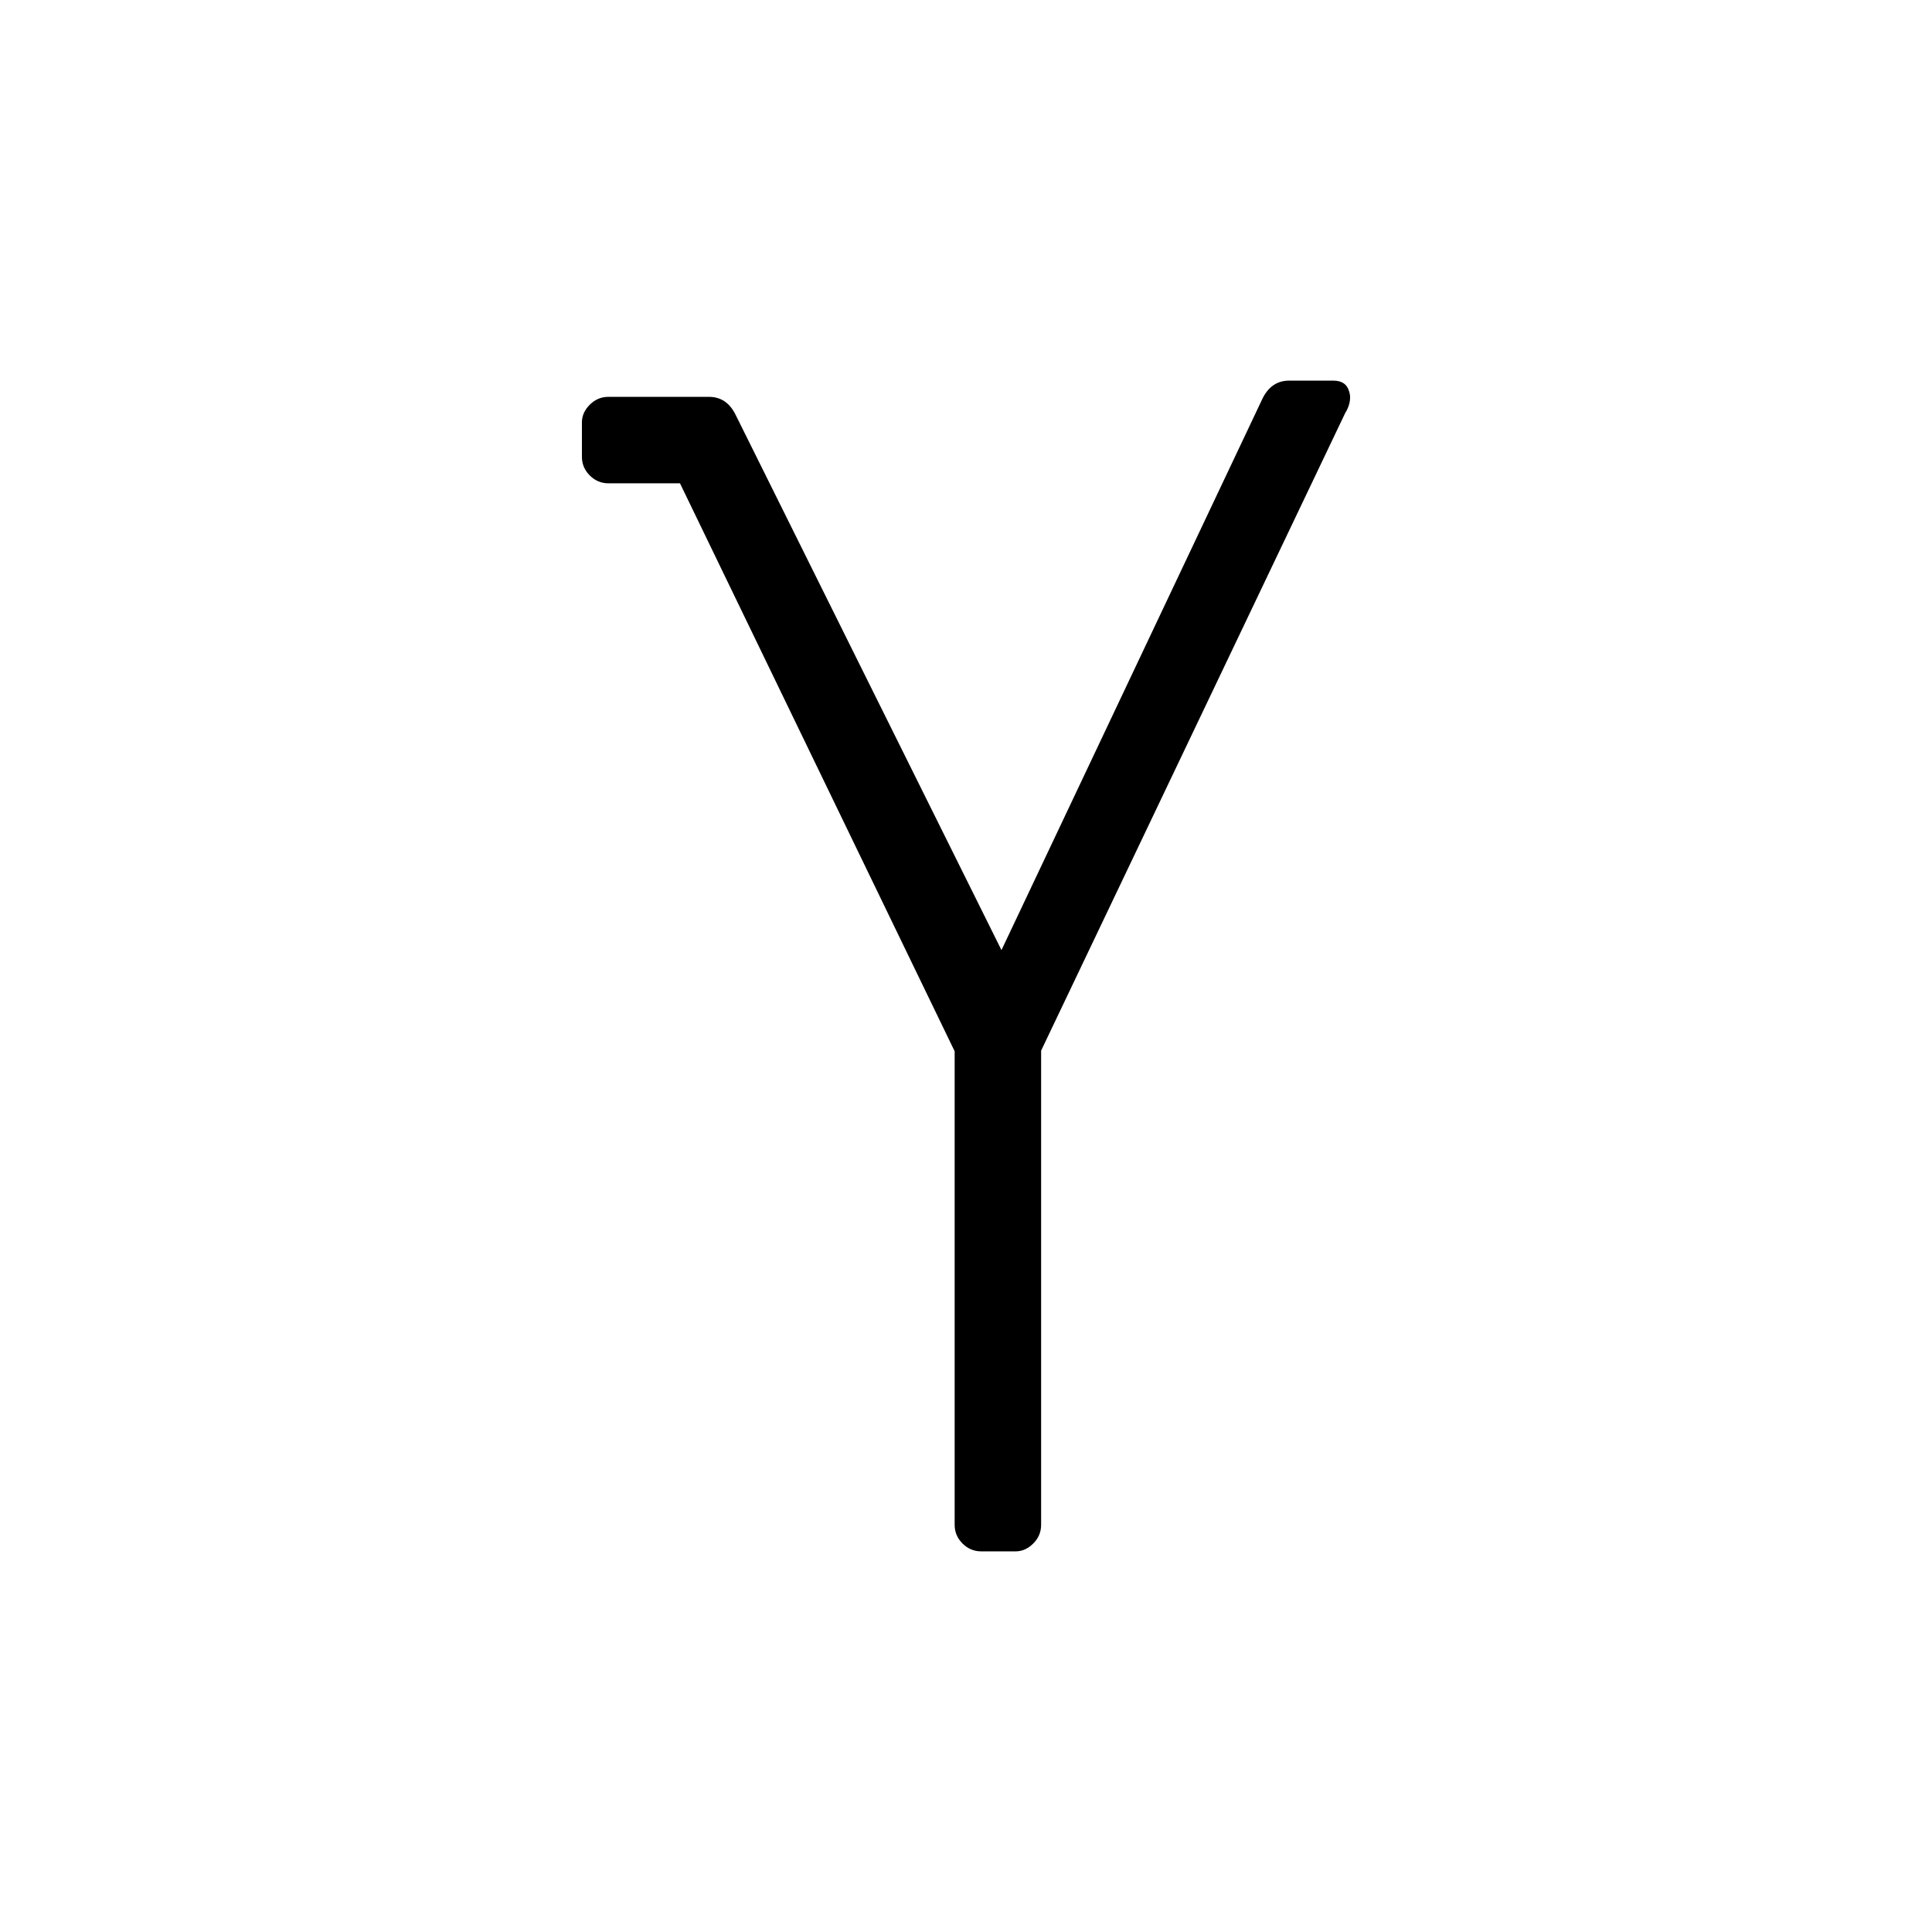 <?xml version="1.0" encoding="utf-8"?>
<!-- Generator: Adobe Illustrator 15.0.0, SVG Export Plug-In . SVG Version: 6.00 Build 0)  -->
<!DOCTYPE svg PUBLIC "-//W3C//DTD SVG 1.1//EN" "http://www.w3.org/Graphics/SVG/1.1/DTD/svg11.dtd">
<svg version="1.1" id="Layer_1" xmlns="http://www.w3.org/2000/svg" xmlns:xlink="http://www.w3.org/1999/xlink" x="0px" y="0px"
	 width="144px" height="144px" viewBox="0 0 144 144" enable-background="new 0 0 144 144" xml:space="preserve">
<g>
	<path d="M-445.452-88.521v-32.3c0-0.487,0.194-0.927,0.586-1.318c0.39-0.39,0.854-0.586,1.392-0.586h2.71
		c0.537,0,0.989,0.183,1.355,0.548c0.366,0.365,0.549,0.816,0.549,1.352v32.214c0,6.866,1.538,12.065,4.614,15.596
		c3.076,3.531,7.495,5.295,13.257,5.295c2.344,0,4.614-0.34,6.812-1.022s4.016-1.485,5.457-2.411
		c1.439-0.925,2.771-1.936,3.992-3.032c1.22-1.095,2.075-1.959,2.563-2.593c0.487-0.633,0.83-1.095,1.025-1.388v-42.659
		c0-1.266,0.634-1.9,1.904-1.9h2.71c0.537,0,1,0.196,1.392,0.586c0.39,0.392,0.586,0.831,0.586,1.318v56.104
		c0,0.538-0.196,1.001-0.586,1.392c-0.392,0.392-0.855,0.586-1.392,0.586h-1.831c-0.978,0-1.563-0.622-1.758-1.864l-0.586-5.893
		c-0.586,0.744-1.38,1.55-2.38,2.417c-1.001,0.868-2.356,1.86-4.065,2.974c-1.71,1.116-3.834,2.034-6.372,2.752
		c-2.54,0.718-5.176,1.078-7.91,1.078c-8.155,0-14.198-2.355-18.127-7.068C-443.487-73.054-445.452-79.78-445.452-88.521z"/>
</g>
<g>
	<path d="M-283.612-92.073c0-5.846,1.416-11.191,4.248-16.039c2.831-4.848,6.652-8.623,11.462-11.326
		c4.809-2.703,10.021-4.056,15.637-4.056c5.224,0,9.778,1,13.66,2.999c3.882,1.998,6.726,4.143,8.533,6.434
		c0.83,0.975,0.732,1.877-0.293,2.706l-1.465,1.536c-0.928,0.927-1.978,0.83-3.149-0.291c-1.271-1.46-3.442-2.981-6.519-4.564
		c-3.076-1.582-6.665-2.374-10.767-2.374c-6.885,0-12.733,2.374-17.542,7.121c-4.81,4.747-7.214,10.651-7.214,17.709
		c0,7.157,2.417,13.157,7.251,18.002c4.834,4.844,10.62,7.266,17.358,7.266c2.637,0,5.065-0.329,7.288-0.985
		c2.221-0.657,4.175-1.607,5.859-2.849c1.685-1.24,2.807-2.117,3.369-2.628c0.561-0.51,1.306-1.277,2.234-2.3
		c0.976-1.119,1.928-1.218,2.856-0.293l1.685,1.461c0.487,0.487,0.732,0.974,0.732,1.46c0,0.297-0.099,0.617-0.293,0.963
		c-0.635,1.036-1.624,2.158-2.966,3.367c-1.344,1.208-2.992,2.467-4.944,3.774c-1.954,1.307-4.321,2.38-7.104,3.218
		c-2.783,0.838-5.64,1.258-8.569,1.258c-8.595,0-15.967-3.021-22.119-9.066S-283.612-83.117-283.612-92.073z"/>
</g>
<g>
	<path d="M-112.251-109.639v-2.356c0-0.952,0.58-1.428,1.742-1.428h6.973v-16.463c0-0.591,0.197-1.07,0.594-1.44
		c0.395-0.368,0.863-0.554,1.406-0.554l2.594-0.146c0.492,0,0.949,0.209,1.369,0.627c0.418,0.419,0.629,0.874,0.629,1.365v16.611
		h20.734c0.584,0,1.059,0.179,1.424,0.536s0.547,0.797,0.547,1.321v1.928c0,0.572-0.182,1.036-0.547,1.393s-0.84,0.536-1.424,0.536
		h-20.734v38.347c0,3.967,0.477,6.783,1.43,8.448c0.951,1.665,3.063,2.497,6.334,2.497c2.295,0,4.785-0.465,7.471-1.395
		s4.736-1.813,6.152-2.646c1.025-0.587,1.832-0.391,2.418,0.588l1.025,1.837c0.244,0.441,0.365,0.833,0.365,1.175
		c0,0.538-0.268,1.001-0.805,1.392c-1.611,1.27-3.969,2.502-7.068,3.7c-3.102,1.196-6.531,1.794-10.291,1.794
		c-2.979,0-5.426-0.404-7.342-1.212s-3.307-2.068-4.17-3.781c-0.865-1.713-1.432-3.439-1.703-5.177
		c-0.273-1.737-0.408-4.002-0.408-6.793v-38.774h-6.973C-111.671-107.71-112.251-108.353-112.251-109.639z"/>
</g>
<g>
	<path d="M-447.319,83.716c0-8.924,2.807-16.398,8.423-22.422c5.614-6.023,12.671-9.035,21.167-9.035
		c3.369,0,6.592,0.501,9.668,1.501c3.076,1.001,5.321,2.014,6.738,3.04l2.051,1.465V10.73c0-0.537,0.174-1,0.524-1.392
		c0.349-0.39,0.824-0.586,1.424-0.586h2.772c0.448,0,0.873,0.208,1.272,0.623c0.399,0.416,0.6,0.868,0.6,1.355v101.074
		c0,0.538-0.201,1.001-0.602,1.392c-0.4,0.392-0.876,0.586-1.427,0.586h-1.504c-1.304,0-2.03-0.665-2.18-1.997l-0.429-5.25
		c-0.635,0.689-1.453,1.439-2.455,2.252c-1.002,0.813-2.383,1.747-4.141,2.806c-1.759,1.059-3.884,1.932-6.375,2.621
		s-5.08,1.033-7.767,1.033c-7.764,0-14.332-3.054-19.702-9.166C-444.635,99.97-447.319,92.516-447.319,83.716z M-440.728,83.716
		c0,7.07,2.051,13.092,6.152,18.065c4.102,4.974,9.252,7.459,15.454,7.459c2.441,0,4.785-0.353,7.031-1.06
		c2.245-0.708,4.089-1.536,5.53-2.487c1.439-0.951,2.747-1.987,3.918-3.108s1.989-2.011,2.454-2.67
		c0.463-0.658,0.769-1.109,0.916-1.353v-33.57c-0.196-0.146-0.465-0.365-0.806-0.658c-0.342-0.293-1.111-0.805-2.307-1.536
		c-1.197-0.731-2.442-1.365-3.735-1.902c-1.294-0.536-2.942-1.036-4.944-1.499c-2.003-0.462-4.028-0.695-6.079-0.695
		c-6.837,0-12.477,2.377-16.919,7.131C-438.506,70.589-440.728,76.55-440.728,83.716z"/>
</g>
<g>
	<path d="M-277.094,58.001c0-1.697,0.387-3.431,1.161-5.201c0.773-1.769,1.922-3.431,3.446-4.983
		c1.523-1.552,3.578-2.825,6.167-3.82c2.587-0.993,5.501-1.491,8.742-1.491c6.428,0,12.096,1.592,17.003,4.775
		c0.442,0.29,0.724,0.7,0.847,1.23c0.123,0.531,0.035,1.062-0.261,1.592l-0.89,1.592c-0.297,0.531-0.718,0.87-1.262,1.014
		c-0.545,0.144-1.088,0.07-1.632-0.226c-0.686-0.44-1.591-0.943-2.717-1.507c-1.126-0.563-2.766-1.164-4.92-1.801
		c-2.154-0.637-4.21-0.957-6.168-0.957c-4.308,0-7.54,1.006-9.693,3.016c-2.154,2.011-3.23,4.217-3.23,6.62
		c0,2.795,1.138,5.063,3.414,6.804c2.276,1.742,5.887,3.495,10.832,5.26c2.104,0.785,3.711,1.386,4.821,1.802
		c1.109,0.417,2.551,1.03,4.326,1.839c1.775,0.809,3.144,1.52,4.105,2.132c0.961,0.613,2.033,1.41,3.217,2.391
		c1.183,0.981,2.083,1.974,2.698,2.979c0.616,1.006,1.134,2.184,1.553,3.532s0.629,2.782,0.629,4.302
		c0,4.534-2.082,8.434-6.243,11.7s-9.246,4.899-15.254,4.899c-7.26,0-13.747-2.237-19.457-6.712
		c-0.823-0.632-1.022-1.314-0.597-2.044l1.418-2.407c0.236-0.389,0.602-0.607,1.099-0.657c0.497-0.048,1.005,0.124,1.524,0.515
		c4.874,3.923,10.212,5.885,16.013,5.885c4.209,0,7.673-1.042,10.39-3.125s4.075-4.622,4.075-7.614c0-3.138-1.311-5.613-3.929-7.428
		c-2.62-1.814-6.94-3.849-12.96-6.105c-5.973-2.108-10.51-4.524-13.613-7.245C-275.543,65.834-277.094,62.317-277.094,58.001z"/>
</g>
<g>
	<path d="M-119.283,111.805V10.73c0-0.537,0.195-1,0.586-1.392c0.391-0.39,0.83-0.586,1.318-0.586h2.564
		c0.537,0,1,0.196,1.391,0.586c0.391,0.392,0.586,0.855,0.586,1.392v47.534c0.201-0.146,0.492-0.354,0.869-0.623
		c0.377-0.268,1.209-0.756,2.494-1.465c1.285-0.707,2.621-1.318,4.006-1.831s3.148-0.989,5.289-1.428
		c2.143-0.439,4.32-0.659,6.539-0.659c8.318,0,15.219,3,20.701,8.999c5.48,5.999,8.223,13.438,8.223,22.313
		c0,8.799-2.637,16.278-7.904,22.438c-5.27,6.159-11.705,9.239-19.309,9.239c-2.602,0-5.107-0.344-7.52-1.033
		s-4.469-1.563-6.172-2.621c-1.703-1.057-3.063-2.018-4.078-2.878c-1.016-0.861-1.809-1.637-2.377-2.326l-0.615,5.397
		c-0.176,1.331-0.996,1.996-2.461,1.996h-1.846c-0.586,0-1.113-0.194-1.582-0.586C-119.049,112.806-119.283,112.343-119.283,111.805
		z M-112.691,98.564c0.146,0.293,0.451,0.744,0.916,1.353c0.463,0.61,1.27,1.488,2.418,2.633c1.146,1.146,2.439,2.194,3.881,3.145
		c1.439,0.951,3.271,1.779,5.494,2.487c2.221,0.707,4.527,1.06,6.92,1.06c6.201,0,11.377-2.486,15.527-7.459
		s6.227-10.995,6.227-18.065c0-7.167-2.246-13.127-6.738-17.881c-4.494-4.754-10.156-7.131-16.992-7.131
		c-3.176,0-6.238,0.524-9.191,1.572c-2.955,1.048-5.092,2.085-6.41,3.108l-2.051,1.609V98.564z"/>
</g>
<g>
	<path d="M-448.345,235.854c0-8.837,2.71-16.271,8.13-22.302s12.572-9.046,21.46-9.046c7.861,0,14.343,2.589,19.446,7.764
		c5.102,5.176,7.654,11.744,7.654,19.702c0,0.928-0.013,1.6-0.037,2.014c-0.025,0.416-0.099,0.989-0.22,1.722
		c-0.123,0.732-0.342,1.271-0.659,1.611c-0.318,0.342-0.745,0.513-1.282,0.513h-47.9c0.293,6.571,2.624,12.157,6.995,16.758
		c4.369,4.601,9.851,6.899,16.443,6.899c6.299,0,12.206-1.833,17.725-5.501c0.683-0.434,1.196-0.651,1.538-0.651
		c0.341,0,0.707,0.22,1.099,0.659l1.538,2.051c0.537,0.685,0.341,1.49-0.586,2.417c-1.661,1.66-4.614,3.248-8.862,4.761
		s-8.545,2.271-12.891,2.271c-8.936,0-16.102-3.015-21.497-9.046C-445.647,252.419-448.345,244.888-448.345,235.854z
		 M-441.606,232.411h43.359c0-6.2-1.807-11.4-5.42-15.601c-3.614-4.199-8.643-6.299-15.088-6.299s-11.768,2.076-15.967,6.226
		C-438.922,220.888-441.216,226.112-441.606,232.411z"/>
</g>
<g>
	<path d="M-63.854,205.045c0.584,0,1.058,0.179,1.423,0.535c0.365,0.357,0.548,0.798,0.548,1.321v1.928
		c0,0.572-0.183,1.036-0.548,1.394c-0.365,0.356-0.839,0.535-1.423,0.535h-24.729c0,0-3.269,36.113-3.477,38.571
		s0.476,6.783,1.429,8.448c0.951,1.665,3.063,2.497,6.335,2.497c2.295,0,4.785-0.465,7.471-1.396c2.685-0.93,3.59-1.295,5.007-2.128
		c1.025-0.587,1.831-0.392,2.417,0.588l1.025,1.837c0.244,0.442,0.366,0.833,0.366,1.176c0,0.538-0.269,1.001-0.806,1.392
		c-1.611,1.271-2.822,1.985-5.923,3.182s-10.623,2.171-12.716,2.013c-1.448-0.109-3.001-0.622-4.917-1.43
		c-1.915-0.808-3.306-2.068-4.17-3.781s-1.432-3.438-1.703-5.177c-0.272-1.737-0.499-4.472-0.407-6.794s3.477-38.998,3.477-38.998
		s-17.619-0.305-18.68,0s-4.767,2.26-4.767,2.26c-1.045,0.512-1.848,0.19-2.414-0.965l-1.036-2.115
		c-0.42-0.856,2.189-2.716,3.195-3.301c1.205-0.701,3.072-1.359,4.688-1.592"/>
</g>
<g>
	<path d="M45.094-89.882c0-2.031,0.357-3.924,1.071-5.679c0.713-1.755,1.616-3.194,2.707-4.315c1.092-1.12,2.006-1.977,2.741-2.569
		c0.734-0.593,1.396-1.037,1.983-1.333c-0.974-1.229-1.894-3.021-2.761-5.372s-1.3-4.906-1.3-7.661
		c0-6.397,2.071-11.662,6.219-15.793c4.146-4.13,9.666-6.195,16.563-6.195h21.321c0.508,0,0.91,0.169,1.206,0.508
		c0.295,0.339,0.444,0.74,0.444,1.205v1.396c0,0.931-0.381,1.459-1.143,1.586l-9.392,0.635c0.762,0.382,1.544,0.943,2.348,1.685
		c0.803,0.742,1.66,1.749,2.569,3.021c0.91,1.271,1.66,2.946,2.254,5.023c0.592,2.077,0.888,4.387,0.888,6.93
		c0,5.956-1.989,11.036-5.965,15.239c-3.977,4.203-9.18,6.304-15.61,6.304c-3.512,0-6.473-0.47-8.884-1.409
		c-2.412-0.94-4.167-1.994-5.268-3.164c-0.419,0.169-0.922,0.444-1.509,0.824c-0.587,0.381-1.288,0.931-2.104,1.648
		c-0.817,0.718-1.51,1.689-2.075,2.915c-0.564,1.226-0.848,2.536-0.848,3.931c0,5.086,3.385,7.63,10.153,7.63h18.847
		c5.9,0,10.6,1.379,14.102,4.137c3.502,2.759,5.254,6.896,5.254,12.414c0,5.697-2.503,10.646-7.506,14.845
		C86.396-47.3,80.035-45.2,72.317-45.2c-4.221,0-8.008-0.58-11.363-1.739c-3.354-1.16-6.014-2.688-7.976-4.586
		c-1.962-1.898-3.449-3.943-4.462-6.135c-1.013-2.193-1.52-4.429-1.52-6.705c0-5.691,2.707-10.257,8.123-13.697
		c-0.757-0.168-1.65-0.505-2.681-1.012c-1.029-0.505-2.123-1.211-3.278-2.116c-1.156-0.907-2.124-2.129-2.901-3.667
		S45.094-88.069,45.094-89.882z M52.709-65.003c0,3.867,1.755,7.267,5.267,10.201c3.512,2.932,8.25,4.398,14.215,4.398
		c5.838,0,10.734-1.531,14.689-4.59c3.956-3.061,5.934-6.801,5.934-11.221c0-3.316-1.078-6.058-3.236-8.225
		c-2.157-2.168-5.499-3.252-10.026-3.252H63.179c-0.466,0.042-1.205,0.318-2.221,0.829c-1.016,0.509-2.168,1.242-3.458,2.199
		c-1.291,0.956-2.411,2.296-3.364,4.017C53.185-68.925,52.709-67.043,52.709-65.003z M54.866-116.938
		c0,4.79,1.438,8.773,4.315,11.952c2.876,3.179,6.938,4.769,12.184,4.769c4.78,0,8.641-1.6,11.58-4.8
		c2.94-3.199,4.411-7.174,4.411-11.921c0-5.256-1.534-9.346-4.601-12.271c-3.067-2.925-6.864-4.388-11.391-4.388
		c-4.908,0-8.884,1.59-11.93,4.769S54.866-121.687,54.866-116.938z"/>
</g>
<g>
	<path d="M36.807,286.725v-2.578l60.938-93.922v-0.294H43.473c-0.539,0-1.002-0.212-1.393-0.638
		c-0.391-0.424-0.586-0.943-0.586-1.559v-2.337c0-0.52,0.207-0.968,0.623-1.346c0.414-0.378,0.867-0.566,1.355-0.566h61.742
		c0.586,0,1.063,0.188,1.43,0.566c0.365,0.378,0.549,0.826,0.549,1.346v2.337l-61.084,94.188v0.147h55.957
		c0.586,0,1.063,0.191,1.428,0.573c0.367,0.383,0.549,0.836,0.549,1.36v2.578c0,0.526-0.182,0.979-0.549,1.361
		c-0.365,0.382-0.842,0.572-1.428,0.572H38.932c-0.586,0-1.088-0.179-1.502-0.537C37.014,287.62,36.807,287.202,36.807,286.725z"/>
</g>
<g>
	<path d="M10.674,349.463c-0.049-0.194-0.073-0.391-0.073-0.586c0-0.927,0.564-1.392,1.693-1.392h3.686
		c0.441,0,0.821,0.171,1.141,0.509c0.319,0.339,0.529,0.728,0.627,1.163l25.191,87.893l0.257,0.012l26.438-89.723
		c0.293-0.879,1.025-1.318,2.197-1.318h0.366c1.172,0,1.904,0.439,2.197,1.318l26.587,89.722h0.293l25.051-87.89
		c0.097-0.439,0.304-0.829,0.619-1.172c0.316-0.342,0.693-0.514,1.131-0.514h3.646c1.118,0,1.678,0.462,1.678,1.386
		c0,0.194-0.025,0.39-0.073,0.584L103.605,452.93c-0.189,0.699-0.641,1.05-1.352,1.05h-1.565c-0.712,0-1.21-0.347-1.493-1.039
		L72.21,361.617l-0.513-0.035l-26.986,91.323c-0.283,0.716-0.777,1.074-1.482,1.074h-1.553c-0.753,0-1.2-0.342-1.341-1.024
		L10.674,349.463z"/>
</g>
<path d="M-231.134,196.391c-0.392-0.391-0.855-0.586-1.392-0.586h-2.71c-1.271,0-1.904,0.633-1.904,1.898v42.66
	c-0.196,0.293-0.538,0.756-1.025,1.389c-0.489,0.633-1.344,1.498-2.563,2.592c-1.221,1.098-2.552,2.107-3.992,3.031
	c-1.441,0.926-3.259,1.73-5.457,2.412s-4.468,1.021-6.812,1.021c-5.762,0-10.181-1.764-13.257-5.295s-4.614-8.729-4.614-15.596
	v-32.17v-0.045c0-0.047-0.009-0.09-0.012-0.135c-0.046-0.869-0.422-1.41-1.132-1.617c-0.231-0.098-0.484-0.146-0.76-0.146h-2.71
	c-0.538,0-1.001,0.195-1.392,0.586c-0.392,0.391-0.586,0.83-0.586,1.318v0.045v32.254v23.645v0.205v20.434
	c0,0.488,0.196,0.928,0.586,1.318c0.392,0.391,0.855,0.586,1.392,0.586h2.71c1.271,0,1.904-0.633,1.904-1.898v-7.195
	c0,0-0.301-6.123-0.439-7.67c-0.138-1.549-0.585-3.34-0.659-4.861s0.445-4.34,0.445-4.34c3.931,4.682,9.957,7.023,18.085,7.023
	c2.734,0,5.371-0.359,7.91-1.078c2.538-0.719,4.662-1.637,6.372-2.752c1.708-1.115,3.063-2.107,4.065-2.975
	c1-0.867,1.794-1.672,2.38-2.416l0.586,5.893c0.194,1.242,0.78,1.863,1.758,1.863h1.831c0.537,0,1-0.193,1.392-0.586
	c0.39-0.391,0.586-0.854,0.586-1.391v-56.104C-230.548,197.221-230.744,196.781-231.134,196.391z"/>
<path d="M100.555,29.176c-0.146-0.537-0.538-0.806-1.172-0.806h-3.296c-0.879,0-1.538,0.439-1.978,1.318L74.644,70.815
	L54.818,30.897c-0.439-0.879-1.099-1.318-1.978-1.318h-0.28h-3.016H45.35c-0.536,0-1,0.195-1.392,0.586
	c-0.39,0.391-0.586,0.83-0.586,1.318v2.564c0,0.537,0.196,1,0.586,1.391c0.392,0.391,0.855,0.586,1.392,0.586h5.332l20.472,42.332
	v35.296c0,0.536,0.195,1,0.586,1.392c0.391,0.39,0.854,0.586,1.391,0.586h2.564c0.488,0,0.928-0.196,1.318-0.586
	c0.391-0.392,0.586-0.855,0.586-1.392V78.308l22.663-47.52c0.244-0.39,0.366-0.78,0.366-1.172
	C100.628,29.469,100.603,29.323,100.555,29.176z"/>
<path d="M-389.85,369.557c-0.196-0.487-0.586-0.707-1.172-0.659h-3.296c-0.879,0-1.514,0.439-1.904,1.318l-34.5,48.159
	c0,0-8.069-40.632-9.257-43.43s-6.945-7.029-7.625-6.36l-1.678,1.652c-0.917,0.903-1.418,2.213-0.602,3.042
	c0,0,3.028,2.896,3.652,3.806c0.078,0.114,0.23,0.479,0.436,1.03l11.019,52.053c0.39,0.879,1,1.318,1.831,1.318h0.586
	c0.732,0,1.318-0.439,1.758-1.318l40.533-59c0.244-0.391,0.366-0.757,0.366-1.099C-389.753,369.875-389.802,369.703-389.85,369.557z
	"/>
<g>
	<path d="M-416.359,431.403c0-5.052,1.549-9.3,4.646-12.745c3.099-3.447,7.186-5.172,12.265-5.172c4.492,0,8.197,1.48,11.114,4.438
		c2.916,2.959,4.374,6.712,4.374,11.262c0,0.528-0.007,0.913-0.021,1.15c-0.014,0.238-0.056,0.565-0.125,0.982
		c-0.07,0.418-0.196,0.727-0.378,0.921c-0.181,0.196-0.425,0.293-0.731,0.293h-27.377c0.168,3.757,1.5,6.949,3.998,9.578
		c2.497,2.631,5.631,3.943,9.398,3.943c3.6,0,6.976-1.047,10.13-3.145c0.391-0.247,0.683-0.371,0.879-0.371
		c0.195,0,0.404,0.125,0.628,0.378l0.879,1.17c0.307,0.393,0.195,0.853-0.335,1.382c-0.949,0.949-2.637,1.855-5.065,2.721
		c-2.428,0.864-4.884,1.298-7.367,1.298c-5.107,0-9.203-1.724-12.286-5.17C-414.817,440.871-416.359,436.566-416.359,431.403z
		 M-412.507,429.435h24.781c0-3.542-1.033-6.515-3.098-8.914c-2.066-2.401-4.939-3.602-8.623-3.602s-6.726,1.188-9.125,3.559
		C-410.974,422.849-412.285,425.836-412.507,429.435z"/>
</g>
<path d="M-218.28,410.575c-0.221-0.222-0.483-0.332-0.787-0.332h-1.534c-0.719,0-1.077,0.357-1.077,1.074v24.136
	c-0.111,0.166-0.305,0.428-0.581,0.787c-0.277,0.357-0.76,0.847-1.45,1.466c-0.69,0.62-1.444,1.191-2.258,1.714
	c-0.815,0.523-1.844,0.979-3.087,1.366c-1.243,0.385-2.528,0.578-3.854,0.578c-3.26,0-5.76-0.999-7.5-2.997
	c-1.741-1.997-2.611-4.938-2.611-8.823v-18.202v-0.024c0-0.026-0.005-0.051-0.007-0.077c-0.026-0.491-0.239-0.798-0.641-0.915
	c-0.131-0.055-0.274-0.082-0.43-0.082h-1.533c-0.305,0-0.566,0.11-0.788,0.332c-0.222,0.22-0.332,0.469-0.332,0.745v0.026v18.248
	v13.378v0.116v11.561c0,0.276,0.111,0.524,0.332,0.746c0.221,0.22,0.483,0.331,0.788,0.331h1.533c0.719,0,1.078-0.358,1.078-1.073
	v-4.071c0,0-0.17-3.465-0.249-4.341s-0.331-1.889-0.373-2.75c-0.041-0.86,0.252-2.455,0.252-2.455
	c2.224,2.648,5.634,3.974,10.232,3.974c1.547,0,3.039-0.203,4.476-0.609c1.436-0.407,2.638-0.927,3.605-1.558
	c0.966-0.631,1.733-1.192,2.299-1.683c0.566-0.491,1.015-0.945,1.347-1.366l0.332,3.333c0.109,0.703,0.441,1.054,0.995,1.054h1.036
	c0.303,0,0.565-0.109,0.787-0.331c0.221-0.221,0.332-0.483,0.332-0.787V411.32C-217.949,411.044-218.059,410.795-218.28,410.575z"/>
<g>
	<path d="M-55.604,415.334c0.314,0,0.569,0.096,0.766,0.288c0.197,0.192,0.295,0.429,0.295,0.711v1.036
		c0,0.309-0.098,0.558-0.295,0.75c-0.196,0.191-0.451,0.288-0.766,0.288h-13.301c0,0-1.759,19.425-1.871,20.747
		c-0.111,1.322,0.256,3.649,0.77,4.545c0.512,0.896,1.647,1.343,3.407,1.343c1.234,0,2.573-0.25,4.019-0.751
		c1.443-0.5,1.931-0.696,2.693-1.145c0.551-0.315,0.984-0.21,1.3,0.316l0.552,0.988c0.131,0.238,0.197,0.448,0.197,0.633
		c0,0.289-0.145,0.538-0.434,0.748c-0.867,0.684-1.519,1.068-3.187,1.712c-1.667,0.644-5.714,1.167-6.84,1.082
		c-0.778-0.059-1.614-0.334-2.645-0.769s-1.778-1.113-2.243-2.034s-0.77-1.85-0.916-2.784s-0.269-2.405-0.219-3.655
		c0.049-1.249,1.869-20.977,1.869-20.977s-9.477-0.164-10.047,0s-2.564,1.215-2.564,1.215c-0.563,0.275-0.994,0.103-1.299-0.519
		l-0.557-1.138c-0.227-0.461,1.178-1.461,1.719-1.775c0.648-0.377,1.652-0.731,2.521-0.856"/>
</g>
<path d="M-225.85,369.557c-0.196-0.487-0.586-0.707-1.172-0.659h-3.296c-0.879,0-1.514,0.439-1.904,1.318l-34.5,48.159
	c0,0-8.069-40.632-9.257-43.43s-6.945-7.029-7.625-6.36l-1.678,1.652c-0.917,0.903-1.418,2.213-0.602,3.042
	c0,0,3.028,2.896,3.652,3.806c0.078,0.114,0.23,0.479,0.436,1.03l11.019,52.053c0.39,0.879,1,1.318,1.831,1.318h0.586
	c0.732,0,1.318-0.439,1.758-1.318l40.533-59c0.244-0.391,0.366-0.757,0.366-1.099C-225.753,369.875-225.802,369.703-225.85,369.557z
	"/>
<path d="M-61.851,369.557c-0.196-0.487-0.586-0.707-1.172-0.659h-3.296c-0.879,0-1.514,0.439-1.904,1.318l-34.5,48.159
	c0,0-8.07-40.632-9.258-43.43s-6.945-7.029-7.625-6.36l-1.678,1.652c-0.916,0.903-1.418,2.213-0.602,3.042
	c0,0,3.027,2.896,3.652,3.806c0.078,0.114,0.23,0.479,0.436,1.03l11.019,52.053c0.39,0.879,1,1.318,1.831,1.318h0.586
	c0.732,0,1.318-0.439,1.758-1.318l40.533-59c0.244-0.391,0.366-0.757,0.366-1.099C-61.754,369.875-61.803,369.703-61.851,369.557z"
	/>
</svg>
